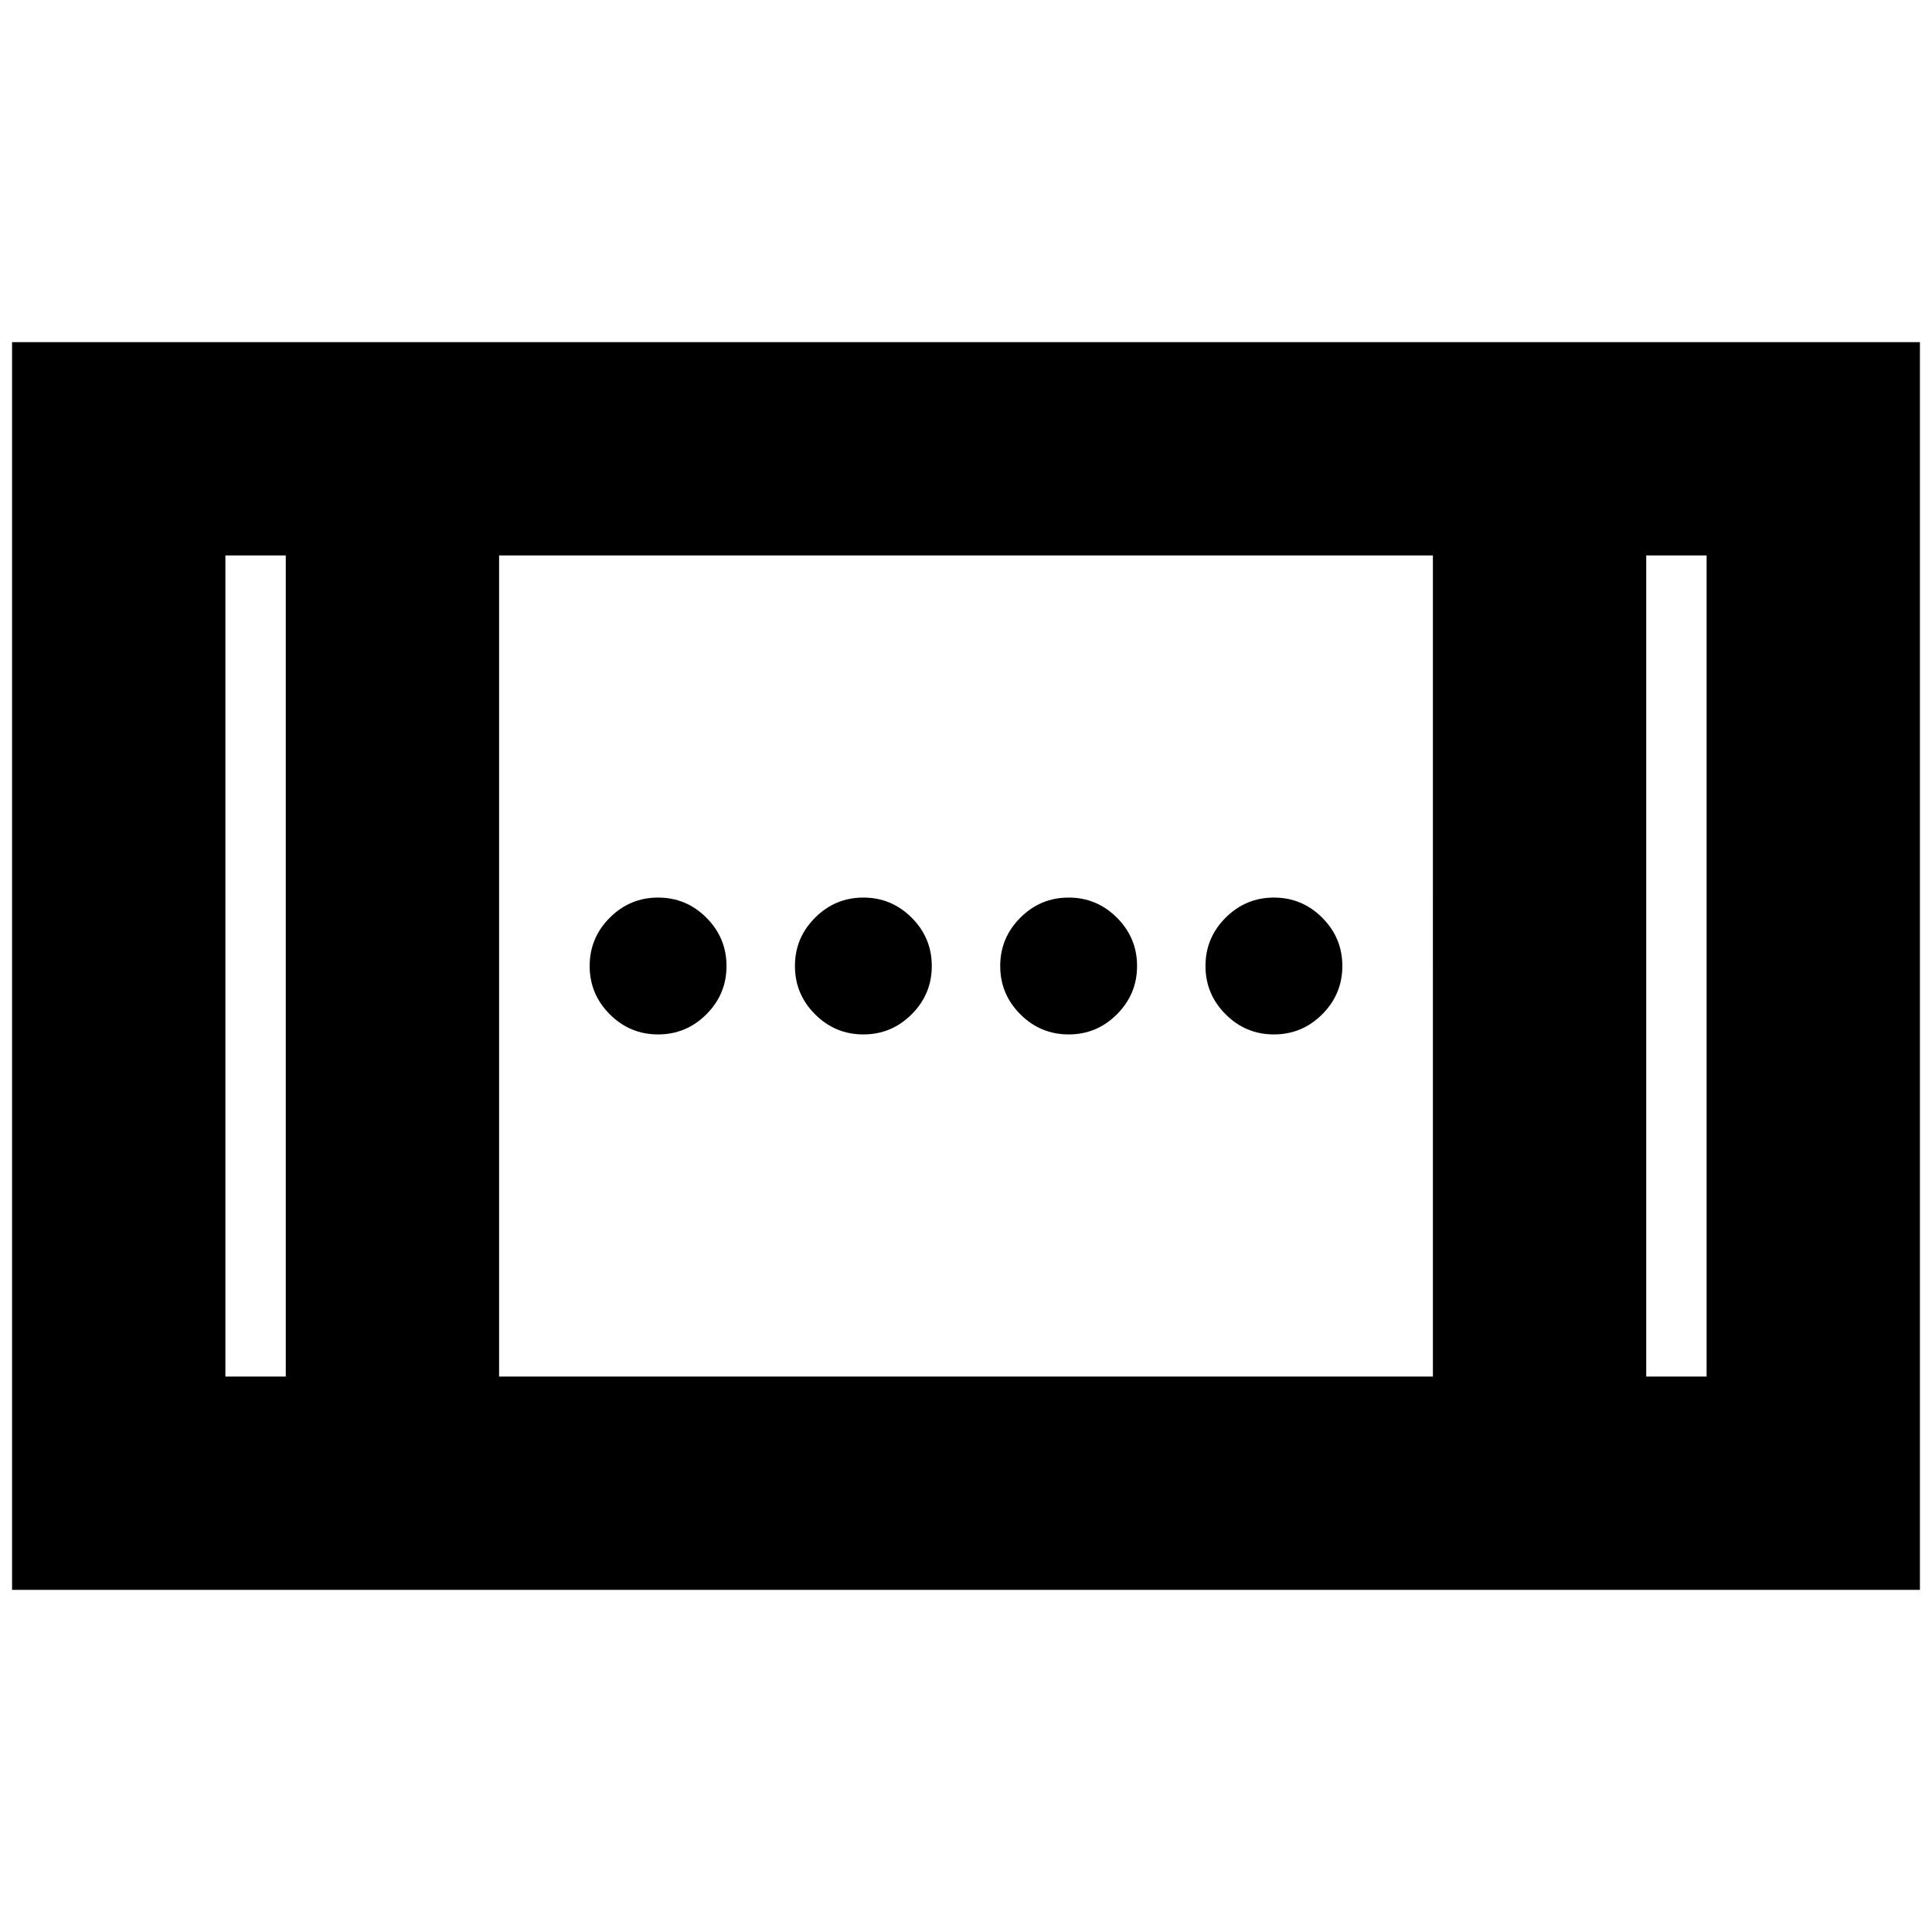 <svg xmlns="http://www.w3.org/2000/svg" height="24" width="24"><path d="M13.275 12.85q-.35 0-.6-.25t-.25-.6q0-.35.25-.6t.6-.25q.35 0 .6.25t.25.6q0 .35-.25.6t-.6.25Zm-5.1 0q-.35 0-.6-.25t-.25-.6q0-.35.25-.6t.6-.25q.35 0 .6.25t.25.6q0 .35-.25.6t-.6.25Zm7.65 0q-.35 0-.6-.25t-.25-.6q0-.35.25-.6t.6-.25q.35 0 .6.25t.25.6q0 .35-.25.6t-.6.25Zm-5.1 0q-.35 0-.6-.25t-.25-.6q0-.35.25-.6t.6-.25q.35 0 .6.25t.25.6q0 .35-.25.6t-.6.25ZM.15 19.75V4.25h23.7v15.5ZM6.2 17.1h11.6V6.9H6.2Zm-3.4 0h.75V6.9H2.8Zm17.65 0h.75V6.9h-.75ZM2.8 6.9h.75Zm17.65 0h.75Z"/></svg>